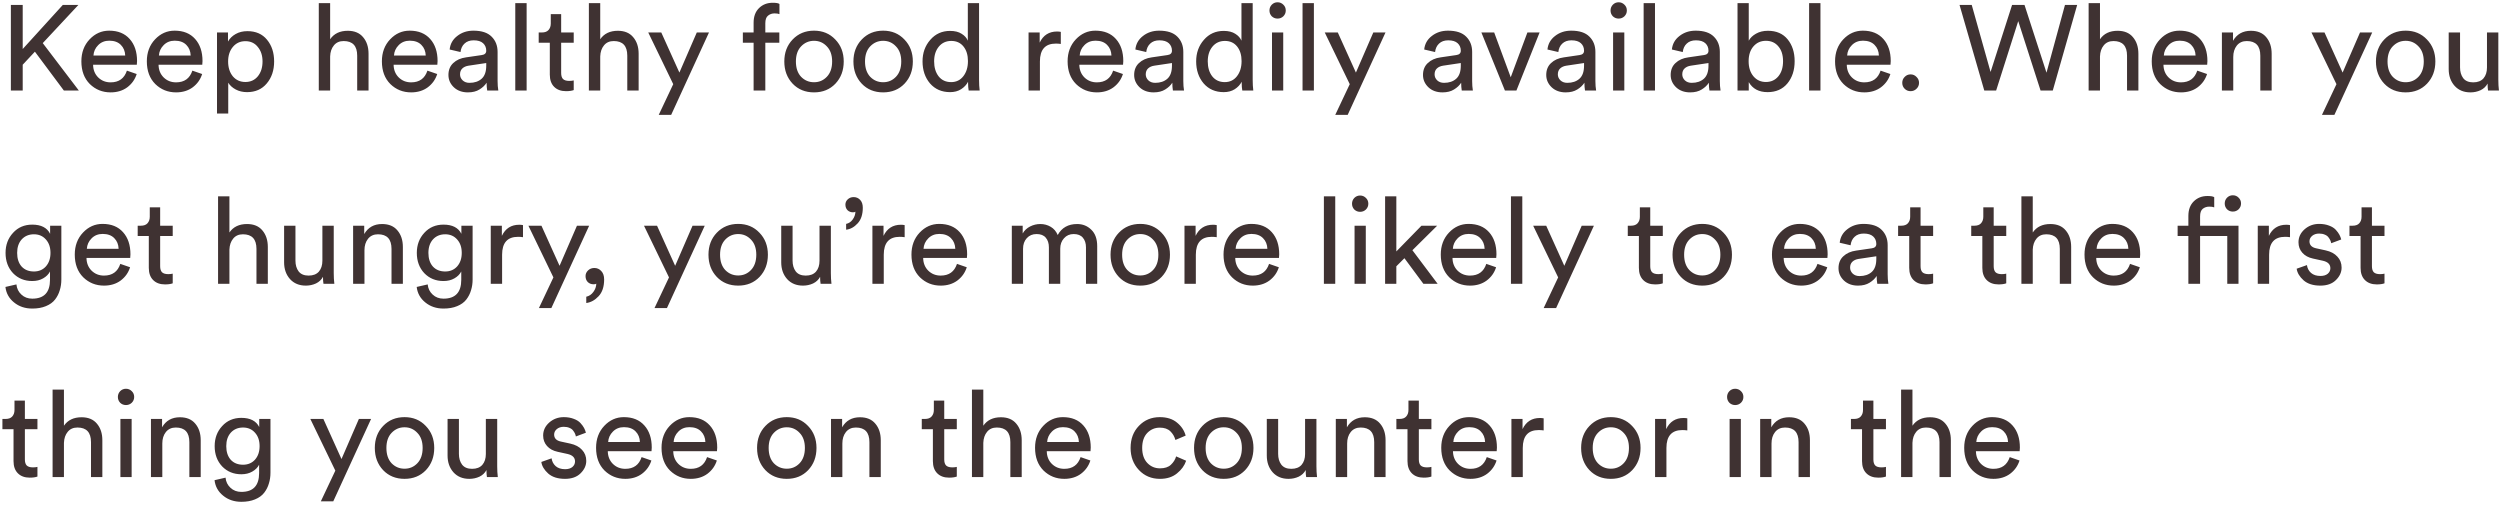 <svg width="414" height="84" viewBox="0 0 414 84" fill="none" xmlns="http://www.w3.org/2000/svg">
<path d="M10.58 14.998L5.78 8.558L3.76 10.718V14.998H1.8V0.818H3.76V8.118L10.4 0.818H12.98L7.08 7.138L13.06 14.998H10.58ZM15.476 9.198H20.736C20.709 8.478 20.469 7.891 20.016 7.438C19.563 6.971 18.923 6.738 18.096 6.738C17.349 6.738 16.736 6.985 16.256 7.478C15.776 7.958 15.516 8.531 15.476 9.198ZM21.016 11.698L22.636 12.258C22.356 13.151 21.836 13.885 21.076 14.458C20.316 15.018 19.396 15.298 18.316 15.298C16.969 15.298 15.823 14.838 14.876 13.918C13.943 12.985 13.476 11.731 13.476 10.158C13.476 8.691 13.929 7.478 14.836 6.518C15.743 5.558 16.823 5.078 18.076 5.078C19.529 5.078 20.663 5.538 21.476 6.458C22.289 7.365 22.696 8.585 22.696 10.118C22.696 10.358 22.683 10.558 22.656 10.718H15.416C15.429 11.571 15.709 12.271 16.256 12.818C16.816 13.365 17.503 13.638 18.316 13.638C19.689 13.638 20.589 12.991 21.016 11.698ZM26.316 9.198H31.576C31.549 8.478 31.309 7.891 30.856 7.438C30.402 6.971 29.762 6.738 28.936 6.738C28.189 6.738 27.576 6.985 27.096 7.478C26.616 7.958 26.356 8.531 26.316 9.198ZM31.856 11.698L33.476 12.258C33.196 13.151 32.676 13.885 31.916 14.458C31.156 15.018 30.236 15.298 29.156 15.298C27.809 15.298 26.663 14.838 25.716 13.918C24.782 12.985 24.316 11.731 24.316 10.158C24.316 8.691 24.769 7.478 25.676 6.518C26.582 5.558 27.663 5.078 28.916 5.078C30.369 5.078 31.503 5.538 32.316 6.458C33.129 7.365 33.536 8.585 33.536 10.118C33.536 10.358 33.523 10.558 33.496 10.718H26.256C26.269 11.571 26.549 12.271 27.096 12.818C27.656 13.365 28.343 13.638 29.156 13.638C30.529 13.638 31.429 12.991 31.856 11.698ZM37.796 18.798H35.936V5.378H37.756V6.878C38.036 6.371 38.456 5.958 39.016 5.638C39.576 5.318 40.229 5.158 40.976 5.158C42.362 5.158 43.442 5.631 44.216 6.578C45.002 7.525 45.396 8.725 45.396 10.178C45.396 11.645 44.989 12.858 44.176 13.818C43.376 14.778 42.289 15.258 40.916 15.258C40.209 15.258 39.582 15.111 39.036 14.818C38.489 14.525 38.076 14.151 37.796 13.698V18.798ZM43.476 10.178C43.476 9.205 43.216 8.405 42.696 7.778C42.189 7.138 41.502 6.818 40.636 6.818C39.782 6.818 39.089 7.138 38.556 7.778C38.036 8.405 37.776 9.205 37.776 10.178C37.776 11.178 38.036 11.998 38.556 12.638C39.089 13.265 39.782 13.578 40.636 13.578C41.489 13.578 42.176 13.265 42.696 12.638C43.216 11.998 43.476 11.178 43.476 10.178ZM54.671 9.338V14.998H52.791V0.518H54.671V6.498C55.311 5.565 56.285 5.098 57.591 5.098C58.698 5.098 59.544 5.451 60.131 6.158C60.731 6.865 61.031 7.778 61.031 8.898V14.998H59.151V9.218C59.151 7.605 58.404 6.798 56.911 6.798C56.218 6.798 55.678 7.038 55.291 7.518C54.904 7.985 54.698 8.591 54.671 9.338ZM65.242 9.198H70.502C70.475 8.478 70.235 7.891 69.782 7.438C69.328 6.971 68.688 6.738 67.862 6.738C67.115 6.738 66.502 6.985 66.022 7.478C65.542 7.958 65.282 8.531 65.242 9.198ZM70.782 11.698L72.402 12.258C72.122 13.151 71.602 13.885 70.842 14.458C70.082 15.018 69.162 15.298 68.082 15.298C66.735 15.298 65.588 14.838 64.642 13.918C63.708 12.985 63.242 11.731 63.242 10.158C63.242 8.691 63.695 7.478 64.602 6.518C65.508 5.558 66.588 5.078 67.842 5.078C69.295 5.078 70.428 5.538 71.242 6.458C72.055 7.365 72.462 8.585 72.462 10.118C72.462 10.358 72.448 10.558 72.422 10.718H65.182C65.195 11.571 65.475 12.271 66.022 12.818C66.582 13.365 67.268 13.638 68.082 13.638C69.455 13.638 70.355 12.991 70.782 11.698ZM74.261 12.418C74.261 11.591 74.528 10.931 75.061 10.438C75.595 9.931 76.302 9.618 77.181 9.498L79.781 9.118C80.275 9.051 80.522 8.811 80.522 8.398C80.522 7.891 80.348 7.478 80.001 7.158C79.655 6.838 79.135 6.678 78.442 6.678C77.802 6.678 77.295 6.858 76.921 7.218C76.548 7.565 76.328 8.031 76.261 8.618L74.462 8.198C74.555 7.278 74.975 6.531 75.722 5.958C76.468 5.371 77.362 5.078 78.401 5.078C79.761 5.078 80.768 5.411 81.421 6.078C82.075 6.731 82.401 7.571 82.401 8.598V13.418C82.401 13.991 82.442 14.518 82.522 14.998H80.681C80.615 14.598 80.582 14.165 80.582 13.698C80.315 14.125 79.921 14.498 79.401 14.818C78.895 15.138 78.255 15.298 77.481 15.298C76.535 15.298 75.761 15.018 75.162 14.458C74.561 13.885 74.261 13.205 74.261 12.418ZM77.742 13.718C78.582 13.718 79.255 13.491 79.761 13.038C80.268 12.585 80.522 11.865 80.522 10.878V10.438L77.582 10.878C77.155 10.945 76.815 11.098 76.561 11.338C76.308 11.578 76.181 11.905 76.181 12.318C76.181 12.691 76.322 13.018 76.602 13.298C76.895 13.578 77.275 13.718 77.742 13.718ZM87.21 14.998H85.33V0.518H87.21V14.998ZM92.928 2.338V5.378H95.008V7.078H92.928V12.078C92.928 12.531 93.028 12.865 93.228 13.078C93.442 13.291 93.788 13.398 94.268 13.398C94.548 13.398 94.795 13.371 95.008 13.318V14.918C94.688 15.038 94.262 15.098 93.728 15.098C92.902 15.098 92.248 14.858 91.768 14.378C91.288 13.898 91.048 13.225 91.048 12.358V7.078H89.208V5.378H89.728C90.222 5.378 90.588 5.245 90.828 4.978C91.082 4.698 91.208 4.338 91.208 3.898V2.338H92.928ZM99.398 9.338V14.998H97.518V0.518H99.398V6.498C100.038 5.565 101.011 5.098 102.318 5.098C103.424 5.098 104.271 5.451 104.858 6.158C105.458 6.865 105.758 7.778 105.758 8.898V14.998H103.878V9.218C103.878 7.605 103.131 6.798 101.638 6.798C100.944 6.798 100.404 7.038 100.018 7.518C99.631 7.985 99.424 8.591 99.398 9.338ZM111.148 19.018H109.088L111.488 13.938L107.348 5.378H109.508L112.508 12.018L115.388 5.378H117.408L111.148 19.018ZM129.057 7.078H126.737V14.998H124.797V7.078H123.017V5.378H124.797V3.758C124.797 2.731 125.097 1.925 125.697 1.338C126.297 0.751 127.05 0.458 127.957 0.458C128.53 0.458 128.904 0.525 129.077 0.658V2.338C128.877 2.258 128.604 2.218 128.257 2.218C127.844 2.218 127.484 2.345 127.177 2.598C126.884 2.838 126.737 3.258 126.737 3.858V5.378H129.057V7.078ZM132.662 12.718C133.248 13.318 133.962 13.618 134.802 13.618C135.642 13.618 136.348 13.318 136.922 12.718C137.508 12.105 137.802 11.258 137.802 10.178C137.802 9.111 137.508 8.278 136.922 7.678C136.348 7.065 135.642 6.758 134.802 6.758C133.962 6.758 133.248 7.065 132.662 7.678C132.088 8.278 131.802 9.111 131.802 10.178C131.802 11.258 132.088 12.105 132.662 12.718ZM131.262 6.538C132.195 5.565 133.375 5.078 134.802 5.078C136.228 5.078 137.402 5.565 138.322 6.538C139.255 7.498 139.722 8.711 139.722 10.178C139.722 11.658 139.262 12.885 138.342 13.858C137.422 14.818 136.242 15.298 134.802 15.298C133.362 15.298 132.182 14.818 131.262 13.858C130.342 12.885 129.882 11.658 129.882 10.178C129.882 8.711 130.342 7.498 131.262 6.538ZM144.107 12.718C144.694 13.318 145.407 13.618 146.247 13.618C147.087 13.618 147.794 13.318 148.367 12.718C148.954 12.105 149.247 11.258 149.247 10.178C149.247 9.111 148.954 8.278 148.367 7.678C147.794 7.065 147.087 6.758 146.247 6.758C145.407 6.758 144.694 7.065 144.107 7.678C143.534 8.278 143.247 9.111 143.247 10.178C143.247 11.258 143.534 12.105 144.107 12.718ZM142.707 6.538C143.64 5.565 144.82 5.078 146.247 5.078C147.674 5.078 148.847 5.565 149.767 6.538C150.7 7.498 151.167 8.711 151.167 10.178C151.167 11.658 150.707 12.885 149.787 13.858C148.867 14.818 147.687 15.298 146.247 15.298C144.807 15.298 143.627 14.818 142.707 13.858C141.787 12.885 141.327 11.658 141.327 10.178C141.327 8.711 141.787 7.498 142.707 6.538ZM154.692 10.158C154.692 11.171 154.939 11.998 155.432 12.638C155.939 13.278 156.632 13.598 157.512 13.598C158.352 13.598 159.026 13.271 159.532 12.618C160.039 11.965 160.292 11.131 160.292 10.118C160.292 9.118 160.046 8.311 159.552 7.698C159.059 7.085 158.386 6.778 157.532 6.778C156.679 6.778 155.992 7.091 155.472 7.718C154.952 8.345 154.692 9.158 154.692 10.158ZM160.312 13.698V13.538C160.059 14.031 159.672 14.445 159.152 14.778C158.646 15.098 158.039 15.258 157.332 15.258C155.959 15.258 154.852 14.778 154.012 13.818C153.186 12.845 152.772 11.625 152.772 10.158C152.772 8.758 153.199 7.571 154.052 6.598C154.906 5.611 155.999 5.118 157.332 5.118C158.119 5.118 158.759 5.278 159.252 5.598C159.746 5.905 160.086 6.285 160.272 6.738V0.518H162.132V13.218C162.132 13.871 162.166 14.465 162.232 14.998H160.412C160.346 14.625 160.312 14.191 160.312 13.698ZM175.67 5.278V7.278C175.39 7.238 175.117 7.218 174.85 7.218C173.09 7.218 172.21 8.205 172.21 10.178V14.998H170.33V5.378H172.17V7.058C172.757 5.831 173.717 5.218 175.05 5.218C175.264 5.218 175.47 5.238 175.67 5.278ZM178.796 9.198H184.056C184.03 8.478 183.79 7.891 183.336 7.438C182.883 6.971 182.243 6.738 181.416 6.738C180.67 6.738 180.056 6.985 179.576 7.478C179.096 7.958 178.836 8.531 178.796 9.198ZM184.336 11.698L185.956 12.258C185.676 13.151 185.156 13.885 184.396 14.458C183.636 15.018 182.716 15.298 181.636 15.298C180.29 15.298 179.143 14.838 178.196 13.918C177.263 12.985 176.796 11.731 176.796 10.158C176.796 8.691 177.25 7.478 178.156 6.518C179.063 5.558 180.143 5.078 181.396 5.078C182.85 5.078 183.983 5.538 184.796 6.458C185.61 7.365 186.016 8.585 186.016 10.118C186.016 10.358 186.003 10.558 185.976 10.718H178.736C178.75 11.571 179.03 12.271 179.576 12.818C180.136 13.365 180.823 13.638 181.636 13.638C183.01 13.638 183.91 12.991 184.336 11.698ZM187.816 12.418C187.816 11.591 188.083 10.931 188.616 10.438C189.149 9.931 189.856 9.618 190.736 9.498L193.336 9.118C193.829 9.051 194.076 8.811 194.076 8.398C194.076 7.891 193.903 7.478 193.556 7.158C193.209 6.838 192.689 6.678 191.996 6.678C191.356 6.678 190.849 6.858 190.476 7.218C190.103 7.565 189.883 8.031 189.816 8.618L188.016 8.198C188.109 7.278 188.529 6.531 189.276 5.958C190.023 5.371 190.916 5.078 191.956 5.078C193.316 5.078 194.323 5.411 194.976 6.078C195.629 6.731 195.956 7.571 195.956 8.598V13.418C195.956 13.991 195.996 14.518 196.076 14.998H194.236C194.169 14.598 194.136 14.165 194.136 13.698C193.869 14.125 193.476 14.498 192.956 14.818C192.449 15.138 191.809 15.298 191.036 15.298C190.089 15.298 189.316 15.018 188.716 14.458C188.116 13.885 187.816 13.205 187.816 12.418ZM191.296 13.718C192.136 13.718 192.809 13.491 193.316 13.038C193.823 12.585 194.076 11.865 194.076 10.878V10.438L191.136 10.878C190.709 10.945 190.369 11.098 190.116 11.338C189.863 11.578 189.736 11.905 189.736 12.318C189.736 12.691 189.876 13.018 190.156 13.298C190.449 13.578 190.829 13.718 191.296 13.718ZM200.005 10.158C200.005 11.171 200.252 11.998 200.745 12.638C201.252 13.278 201.945 13.598 202.825 13.598C203.665 13.598 204.338 13.271 204.845 12.618C205.352 11.965 205.605 11.131 205.605 10.118C205.605 9.118 205.358 8.311 204.865 7.698C204.372 7.085 203.698 6.778 202.845 6.778C201.992 6.778 201.305 7.091 200.785 7.718C200.265 8.345 200.005 9.158 200.005 10.158ZM205.625 13.698V13.538C205.372 14.031 204.985 14.445 204.465 14.778C203.958 15.098 203.352 15.258 202.645 15.258C201.272 15.258 200.165 14.778 199.325 13.818C198.498 12.845 198.085 11.625 198.085 10.158C198.085 8.758 198.512 7.571 199.365 6.598C200.218 5.611 201.312 5.118 202.645 5.118C203.432 5.118 204.072 5.278 204.565 5.598C205.058 5.905 205.398 6.285 205.585 6.738V0.518H207.445V13.218C207.445 13.871 207.478 14.465 207.545 14.998H205.725C205.658 14.625 205.625 14.191 205.625 13.698ZM212.503 14.998H210.643V5.378H212.503V14.998ZM210.603 2.698C210.349 2.431 210.223 2.111 210.223 1.738C210.223 1.365 210.349 1.045 210.603 0.778C210.869 0.511 211.189 0.378 211.563 0.378C211.936 0.378 212.256 0.511 212.523 0.778C212.789 1.031 212.923 1.351 212.923 1.738C212.923 2.111 212.789 2.431 212.523 2.698C212.256 2.951 211.936 3.078 211.563 3.078C211.189 3.078 210.869 2.951 210.603 2.698ZM217.581 14.998H215.701V0.518H217.581V14.998ZM223.179 19.018H221.119L223.519 13.938L219.379 5.378H221.539L224.539 12.018L227.419 5.378H229.439L223.179 19.018ZM235.648 12.418C235.648 11.591 235.915 10.931 236.448 10.438C236.982 9.931 237.688 9.618 238.568 9.498L241.168 9.118C241.662 9.051 241.908 8.811 241.908 8.398C241.908 7.891 241.735 7.478 241.388 7.158C241.042 6.838 240.522 6.678 239.828 6.678C239.188 6.678 238.682 6.858 238.308 7.218C237.935 7.565 237.715 8.031 237.648 8.618L235.848 8.198C235.942 7.278 236.362 6.531 237.108 5.958C237.855 5.371 238.748 5.078 239.788 5.078C241.148 5.078 242.155 5.411 242.808 6.078C243.462 6.731 243.788 7.571 243.788 8.598V13.418C243.788 13.991 243.828 14.518 243.908 14.998H242.068C242.002 14.598 241.968 14.165 241.968 13.698C241.702 14.125 241.308 14.498 240.788 14.818C240.282 15.138 239.642 15.298 238.868 15.298C237.922 15.298 237.148 15.018 236.548 14.458C235.948 13.885 235.648 13.205 235.648 12.418ZM239.128 13.718C239.968 13.718 240.642 13.491 241.148 13.038C241.655 12.585 241.908 11.865 241.908 10.878V10.438L238.968 10.878C238.542 10.945 238.202 11.098 237.948 11.338C237.695 11.578 237.568 11.905 237.568 12.318C237.568 12.691 237.708 13.018 237.988 13.298C238.282 13.578 238.662 13.718 239.128 13.718ZM254.957 5.378L251.117 14.998H249.217L245.317 5.378H247.437L250.177 12.798L252.937 5.378H254.957ZM256.058 12.418C256.058 11.591 256.325 10.931 256.858 10.438C257.392 9.931 258.098 9.618 258.978 9.498L261.578 9.118C262.072 9.051 262.318 8.811 262.318 8.398C262.318 7.891 262.145 7.478 261.798 7.158C261.452 6.838 260.932 6.678 260.238 6.678C259.598 6.678 259.092 6.858 258.718 7.218C258.345 7.565 258.125 8.031 258.058 8.618L256.258 8.198C256.352 7.278 256.772 6.531 257.518 5.958C258.265 5.371 259.158 5.078 260.198 5.078C261.558 5.078 262.565 5.411 263.218 6.078C263.872 6.731 264.198 7.571 264.198 8.598V13.418C264.198 13.991 264.238 14.518 264.318 14.998H262.478C262.412 14.598 262.378 14.165 262.378 13.698C262.112 14.125 261.718 14.498 261.198 14.818C260.692 15.138 260.052 15.298 259.278 15.298C258.332 15.298 257.558 15.018 256.958 14.458C256.358 13.885 256.058 13.205 256.058 12.418ZM259.538 13.718C260.378 13.718 261.052 13.491 261.558 13.038C262.065 12.585 262.318 11.865 262.318 10.878V10.438L259.378 10.878C258.952 10.945 258.612 11.098 258.358 11.338C258.105 11.578 257.978 11.905 257.978 12.318C257.978 12.691 258.118 13.018 258.398 13.298C258.692 13.578 259.072 13.718 259.538 13.718ZM268.987 14.998H267.127V5.378H268.987V14.998ZM267.087 2.698C266.834 2.431 266.707 2.111 266.707 1.738C266.707 1.365 266.834 1.045 267.087 0.778C267.354 0.511 267.674 0.378 268.047 0.378C268.42 0.378 268.74 0.511 269.007 0.778C269.274 1.031 269.407 1.351 269.407 1.738C269.407 2.111 269.274 2.431 269.007 2.698C268.74 2.951 268.42 3.078 268.047 3.078C267.674 3.078 267.354 2.951 267.087 2.698ZM274.066 14.998H272.186V0.518H274.066V14.998ZM276.664 12.418C276.664 11.591 276.93 10.931 277.464 10.438C277.997 9.931 278.704 9.618 279.584 9.498L282.184 9.118C282.677 9.051 282.924 8.811 282.924 8.398C282.924 7.891 282.75 7.478 282.404 7.158C282.057 6.838 281.537 6.678 280.844 6.678C280.204 6.678 279.697 6.858 279.324 7.218C278.95 7.565 278.73 8.031 278.664 8.618L276.864 8.198C276.957 7.278 277.377 6.531 278.124 5.958C278.87 5.371 279.764 5.078 280.804 5.078C282.164 5.078 283.17 5.411 283.824 6.078C284.477 6.731 284.804 7.571 284.804 8.598V13.418C284.804 13.991 284.844 14.518 284.924 14.998H283.084C283.017 14.598 282.984 14.165 282.984 13.698C282.717 14.125 282.324 14.498 281.804 14.818C281.297 15.138 280.657 15.298 279.884 15.298C278.937 15.298 278.164 15.018 277.564 14.458C276.964 13.885 276.664 13.205 276.664 12.418ZM280.144 13.718C280.984 13.718 281.657 13.491 282.164 13.038C282.67 12.585 282.924 11.865 282.924 10.878V10.438L279.984 10.878C279.557 10.945 279.217 11.098 278.964 11.338C278.71 11.578 278.584 11.905 278.584 12.318C278.584 12.691 278.724 13.018 279.004 13.298C279.297 13.578 279.677 13.718 280.144 13.718ZM289.593 14.998H287.733V0.518H289.593V6.738C289.846 6.271 290.246 5.885 290.793 5.578C291.353 5.258 292.013 5.098 292.773 5.098C294.173 5.098 295.259 5.571 296.033 6.518C296.806 7.465 297.193 8.671 297.193 10.138C297.193 11.618 296.793 12.845 295.993 13.818C295.193 14.778 294.099 15.258 292.713 15.258C291.273 15.258 290.233 14.705 289.593 13.598V14.998ZM294.493 12.638C295.013 12.011 295.273 11.178 295.273 10.138C295.273 9.098 295.013 8.278 294.493 7.678C293.986 7.065 293.299 6.758 292.433 6.758C291.593 6.758 290.906 7.065 290.373 7.678C289.839 8.291 289.573 9.111 289.573 10.138C289.573 11.165 289.839 11.998 290.373 12.638C290.906 13.265 291.593 13.578 292.433 13.578C293.286 13.578 293.973 13.265 294.493 12.638ZM301.468 14.998H299.588V0.518H301.468V14.998ZM305.886 9.198H311.146C311.119 8.478 310.879 7.891 310.426 7.438C309.973 6.971 309.333 6.738 308.506 6.738C307.759 6.738 307.146 6.985 306.666 7.478C306.186 7.958 305.926 8.531 305.886 9.198ZM311.426 11.698L313.046 12.258C312.766 13.151 312.246 13.885 311.486 14.458C310.726 15.018 309.806 15.298 308.726 15.298C307.379 15.298 306.233 14.838 305.286 13.918C304.353 12.985 303.886 11.731 303.886 10.158C303.886 8.691 304.339 7.478 305.246 6.518C306.153 5.558 307.233 5.078 308.486 5.078C309.939 5.078 311.073 5.538 311.886 6.458C312.699 7.365 313.106 8.585 313.106 10.118C313.106 10.358 313.093 10.558 313.066 10.718H305.826C305.839 11.571 306.119 12.271 306.666 12.818C307.226 13.365 307.913 13.638 308.726 13.638C310.099 13.638 310.999 12.991 311.426 11.698ZM315.413 14.698C315.146 14.431 315.013 14.105 315.013 13.718C315.013 13.331 315.146 13.005 315.413 12.738C315.68 12.458 316.006 12.318 316.393 12.318C316.78 12.318 317.106 12.458 317.373 12.738C317.653 13.005 317.793 13.331 317.793 13.718C317.793 14.105 317.653 14.431 317.373 14.698C317.106 14.965 316.78 15.098 316.393 15.098C316.006 15.098 315.68 14.965 315.413 14.698ZM338.899 12.038L341.959 0.818H343.979L339.939 14.998H337.919L334.219 3.498L330.559 14.998H328.599L324.499 0.818H326.519L329.639 11.918L333.199 0.818H335.259L338.899 12.038ZM347.757 9.338V14.998H345.877V0.518H347.757V6.498C348.397 5.565 349.37 5.098 350.677 5.098C351.784 5.098 352.63 5.451 353.217 6.158C353.817 6.865 354.117 7.778 354.117 8.898V14.998H352.237V9.218C352.237 7.605 351.49 6.798 349.997 6.798C349.304 6.798 348.764 7.038 348.377 7.518C347.99 7.985 347.784 8.591 347.757 9.338ZM358.328 9.198H363.588C363.561 8.478 363.321 7.891 362.868 7.438C362.414 6.971 361.774 6.738 360.948 6.738C360.201 6.738 359.588 6.985 359.108 7.478C358.628 7.958 358.368 8.531 358.328 9.198ZM363.868 11.698L365.488 12.258C365.208 13.151 364.688 13.885 363.928 14.458C363.168 15.018 362.248 15.298 361.168 15.298C359.821 15.298 358.674 14.838 357.728 13.918C356.794 12.985 356.328 11.731 356.328 10.158C356.328 8.691 356.781 7.478 357.688 6.518C358.594 5.558 359.674 5.078 360.928 5.078C362.381 5.078 363.514 5.538 364.328 6.458C365.141 7.365 365.548 8.585 365.548 10.118C365.548 10.358 365.534 10.558 365.508 10.718H358.268C358.281 11.571 358.561 12.271 359.108 12.818C359.668 13.365 360.354 13.638 361.168 13.638C362.541 13.638 363.441 12.991 363.868 11.698ZM369.827 9.438V14.998H367.947V5.378H369.787V6.758C370.427 5.651 371.414 5.098 372.747 5.098C373.854 5.098 374.701 5.451 375.287 6.158C375.887 6.865 376.187 7.778 376.187 8.898V14.998H374.307V9.218C374.307 7.605 373.561 6.798 372.067 6.798C371.361 6.798 370.807 7.051 370.407 7.558C370.021 8.051 369.827 8.678 369.827 9.438ZM386.578 19.018H384.518L386.918 13.938L382.778 5.378H384.938L387.938 12.018L390.818 5.378H392.838L386.578 19.018ZM396.236 12.718C396.823 13.318 397.536 13.618 398.376 13.618C399.216 13.618 399.923 13.318 400.496 12.718C401.083 12.105 401.376 11.258 401.376 10.178C401.376 9.111 401.083 8.278 400.496 7.678C399.923 7.065 399.216 6.758 398.376 6.758C397.536 6.758 396.823 7.065 396.236 7.678C395.663 8.278 395.376 9.111 395.376 10.178C395.376 11.258 395.663 12.105 396.236 12.718ZM394.836 6.538C395.769 5.565 396.949 5.078 398.376 5.078C399.803 5.078 400.976 5.565 401.896 6.538C402.829 7.498 403.296 8.711 403.296 10.178C403.296 11.658 402.836 12.885 401.916 13.858C400.996 14.818 399.816 15.298 398.376 15.298C396.936 15.298 395.756 14.818 394.836 13.858C393.916 12.885 393.456 11.658 393.456 10.178C393.456 8.711 393.916 7.498 394.836 6.538ZM411.944 13.838C411.69 14.318 411.304 14.685 410.784 14.938C410.264 15.178 409.704 15.298 409.104 15.298C408.01 15.298 407.137 14.938 406.484 14.218C405.83 13.485 405.504 12.558 405.504 11.438V5.378H407.384V11.158C407.384 11.878 407.557 12.471 407.904 12.938C408.264 13.405 408.817 13.638 409.564 13.638C410.31 13.638 410.877 13.418 411.264 12.978C411.65 12.525 411.844 11.925 411.844 11.178V5.378H413.724V13.218C413.724 13.845 413.757 14.438 413.824 14.998H412.024C411.97 14.705 411.944 14.318 411.944 13.838ZM0.9 47.518L2.72 47.098C2.786 47.778 3.06 48.338 3.54 48.778C4.02 49.231 4.62 49.458 5.34 49.458C7.3 49.458 8.28 48.418 8.28 46.338V44.958C8.04 45.425 7.66 45.805 7.14 46.098C6.633 46.391 6.033 46.538 5.34 46.538C4.06 46.538 3 46.105 2.16 45.238C1.333 44.358 0.92 43.238 0.92 41.878C0.92 40.558 1.333 39.451 2.16 38.558C2.986 37.651 4.046 37.198 5.34 37.198C6.806 37.198 7.793 37.705 8.3 38.718V37.378H10.16V46.278C10.16 46.918 10.073 47.511 9.9 48.058C9.74 48.618 9.48 49.131 9.12 49.598C8.76 50.065 8.253 50.431 7.6 50.698C6.96 50.965 6.206 51.098 5.34 51.098C4.153 51.098 3.146 50.758 2.32 50.078C1.493 49.411 1.02 48.558 0.9 47.518ZM5.62 44.958C6.433 44.958 7.093 44.678 7.6 44.118C8.106 43.545 8.36 42.798 8.36 41.878C8.36 40.958 8.106 40.218 7.6 39.658C7.093 39.085 6.433 38.798 5.62 38.798C4.793 38.798 4.12 39.078 3.6 39.638C3.093 40.198 2.84 40.945 2.84 41.878C2.84 42.825 3.086 43.578 3.58 44.138C4.086 44.685 4.766 44.958 5.62 44.958ZM14.382 41.198H19.642C19.616 40.478 19.376 39.891 18.922 39.438C18.469 38.971 17.829 38.738 17.002 38.738C16.256 38.738 15.642 38.985 15.162 39.478C14.682 39.958 14.422 40.531 14.382 41.198ZM19.922 43.698L21.542 44.258C21.262 45.151 20.742 45.885 19.982 46.458C19.222 47.018 18.302 47.298 17.222 47.298C15.876 47.298 14.729 46.838 13.782 45.918C12.849 44.985 12.382 43.731 12.382 42.158C12.382 40.691 12.836 39.478 13.742 38.518C14.649 37.558 15.729 37.078 16.982 37.078C18.436 37.078 19.569 37.538 20.382 38.458C21.196 39.365 21.602 40.585 21.602 42.118C21.602 42.358 21.589 42.558 21.562 42.718H14.322C14.336 43.571 14.616 44.271 15.162 44.818C15.722 45.365 16.409 45.638 17.222 45.638C18.596 45.638 19.496 44.991 19.922 43.698ZM26.522 34.338V37.378H28.602V39.078H26.522V44.078C26.522 44.531 26.622 44.865 26.822 45.078C27.035 45.291 27.382 45.398 27.862 45.398C28.142 45.398 28.389 45.371 28.602 45.318V46.918C28.282 47.038 27.855 47.098 27.322 47.098C26.495 47.098 25.842 46.858 25.362 46.378C24.882 45.898 24.642 45.225 24.642 44.358V39.078H22.802V37.378H23.322C23.815 37.378 24.182 37.245 24.422 36.978C24.675 36.698 24.802 36.338 24.802 35.898V34.338H26.522ZM37.992 41.338V46.998H36.111V32.518H37.992V38.498C38.632 37.565 39.605 37.098 40.911 37.098C42.018 37.098 42.865 37.451 43.452 38.158C44.051 38.865 44.352 39.778 44.352 40.898V46.998H42.471V41.218C42.471 39.605 41.725 38.798 40.231 38.798C39.538 38.798 38.998 39.038 38.611 39.518C38.225 39.985 38.018 40.591 37.992 41.338ZM53.487 45.838C53.233 46.318 52.847 46.685 52.327 46.938C51.807 47.178 51.247 47.298 50.647 47.298C49.553 47.298 48.68 46.938 48.027 46.218C47.373 45.485 47.047 44.558 47.047 43.438V37.378H48.927V43.158C48.927 43.878 49.1 44.471 49.447 44.938C49.807 45.405 50.36 45.638 51.107 45.638C51.853 45.638 52.42 45.418 52.807 44.978C53.193 44.525 53.387 43.925 53.387 43.178V37.378H55.267V45.218C55.267 45.845 55.3 46.438 55.367 46.998H53.567C53.513 46.705 53.487 46.318 53.487 45.838ZM60.355 41.438V46.998H58.475V37.378H60.315V38.758C60.955 37.651 61.941 37.098 63.275 37.098C64.381 37.098 65.228 37.451 65.815 38.158C66.415 38.865 66.715 39.778 66.715 40.898V46.998H64.835V41.218C64.835 39.605 64.088 38.798 62.595 38.798C61.888 38.798 61.335 39.051 60.935 39.558C60.548 40.051 60.355 40.678 60.355 41.438ZM69.005 47.518L70.825 47.098C70.892 47.778 71.165 48.338 71.645 48.778C72.125 49.231 72.725 49.458 73.445 49.458C75.405 49.458 76.385 48.418 76.385 46.338V44.958C76.145 45.425 75.765 45.805 75.245 46.098C74.739 46.391 74.139 46.538 73.445 46.538C72.165 46.538 71.105 46.105 70.265 45.238C69.439 44.358 69.025 43.238 69.025 41.878C69.025 40.558 69.439 39.451 70.265 38.558C71.092 37.651 72.152 37.198 73.445 37.198C74.912 37.198 75.899 37.705 76.405 38.718V37.378H78.265V46.278C78.265 46.918 78.179 47.511 78.005 48.058C77.845 48.618 77.585 49.131 77.225 49.598C76.865 50.065 76.359 50.431 75.705 50.698C75.065 50.965 74.312 51.098 73.445 51.098C72.259 51.098 71.252 50.758 70.425 50.078C69.599 49.411 69.125 48.558 69.005 47.518ZM73.725 44.958C74.539 44.958 75.199 44.678 75.705 44.118C76.212 43.545 76.465 42.798 76.465 41.878C76.465 40.958 76.212 40.218 75.705 39.658C75.199 39.085 74.539 38.798 73.725 38.798C72.899 38.798 72.225 39.078 71.705 39.638C71.199 40.198 70.945 40.945 70.945 41.878C70.945 42.825 71.192 43.578 71.685 44.138C72.192 44.685 72.872 44.958 73.725 44.958ZM86.608 37.278V39.278C86.328 39.238 86.054 39.218 85.788 39.218C84.028 39.218 83.148 40.205 83.148 42.178V46.998H81.268V37.378H83.108V39.058C83.694 37.831 84.654 37.218 85.988 37.218C86.201 37.218 86.408 37.238 86.608 37.278ZM91.304 51.018H89.244L91.644 45.938L87.504 37.378H89.664L92.664 44.018L95.544 37.378H97.564L91.304 51.018ZM96.966 45.718C96.966 45.358 97.106 45.045 97.386 44.778C97.666 44.511 98.013 44.378 98.426 44.378C98.879 44.378 99.26 44.545 99.566 44.878C99.886 45.211 100.046 45.678 100.046 46.278C100.046 47.478 99.74 48.405 99.126 49.058C98.513 49.711 97.833 50.085 97.086 50.178V49.138C97.566 49.031 97.96 48.765 98.266 48.338C98.573 47.925 98.733 47.471 98.746 46.978C98.653 47.045 98.506 47.078 98.306 47.078C97.919 47.078 97.6 46.958 97.346 46.718C97.093 46.465 96.966 46.131 96.966 45.718ZM110.445 51.018H108.385L110.785 45.938L106.645 37.378H108.805L111.805 44.018L114.685 37.378H116.705L110.445 51.018ZM120.103 44.718C120.69 45.318 121.403 45.618 122.243 45.618C123.083 45.618 123.79 45.318 124.363 44.718C124.95 44.105 125.243 43.258 125.243 42.178C125.243 41.111 124.95 40.278 124.363 39.678C123.79 39.065 123.083 38.758 122.243 38.758C121.403 38.758 120.69 39.065 120.103 39.678C119.53 40.278 119.243 41.111 119.243 42.178C119.243 43.258 119.53 44.105 120.103 44.718ZM118.703 38.538C119.637 37.565 120.817 37.078 122.243 37.078C123.67 37.078 124.843 37.565 125.763 38.538C126.697 39.498 127.163 40.711 127.163 42.178C127.163 43.658 126.703 44.885 125.783 45.858C124.863 46.818 123.683 47.298 122.243 47.298C120.803 47.298 119.623 46.818 118.703 45.858C117.783 44.885 117.323 43.658 117.323 42.178C117.323 40.711 117.783 39.498 118.703 38.538ZM135.811 45.838C135.558 46.318 135.171 46.685 134.651 46.938C134.131 47.178 133.571 47.298 132.971 47.298C131.878 47.298 131.004 46.938 130.351 46.218C129.698 45.485 129.371 44.558 129.371 43.438V37.378H131.251V43.158C131.251 43.878 131.424 44.471 131.771 44.938C132.131 45.405 132.684 45.638 133.431 45.638C134.178 45.638 134.744 45.418 135.131 44.978C135.518 44.525 135.711 43.925 135.711 43.178V37.378H137.591V45.218C137.591 45.845 137.624 46.438 137.691 46.998H135.891C135.838 46.705 135.811 46.318 135.811 45.838ZM139.999 33.878C139.999 33.545 140.126 33.258 140.379 33.018C140.646 32.765 140.972 32.638 141.359 32.638C141.786 32.638 142.146 32.791 142.439 33.098C142.732 33.405 142.879 33.838 142.879 34.398C142.879 35.518 142.592 36.385 142.019 36.998C141.459 37.611 140.826 37.958 140.119 38.038V37.078C140.559 36.985 140.919 36.745 141.199 36.358C141.492 35.958 141.646 35.525 141.659 35.058C141.566 35.125 141.432 35.158 141.259 35.158C140.899 35.158 140.599 35.045 140.359 34.818C140.119 34.578 139.999 34.265 139.999 33.878ZM149.811 37.278V39.278C149.531 39.238 149.258 39.218 148.991 39.218C147.231 39.218 146.351 40.205 146.351 42.178V46.998H144.471V37.378H146.311V39.058C146.898 37.831 147.858 37.218 149.191 37.218C149.404 37.218 149.611 37.238 149.811 37.278ZM152.937 41.198H158.197C158.17 40.478 157.93 39.891 157.477 39.438C157.024 38.971 156.384 38.738 155.557 38.738C154.81 38.738 154.197 38.985 153.717 39.478C153.237 39.958 152.977 40.531 152.937 41.198ZM158.477 43.698L160.097 44.258C159.817 45.151 159.297 45.885 158.537 46.458C157.777 47.018 156.857 47.298 155.777 47.298C154.43 47.298 153.284 46.838 152.337 45.918C151.404 44.985 150.937 43.731 150.937 42.158C150.937 40.691 151.39 39.478 152.297 38.518C153.204 37.558 154.284 37.078 155.537 37.078C156.99 37.078 158.124 37.538 158.937 38.458C159.75 39.365 160.157 40.585 160.157 42.118C160.157 42.358 160.144 42.558 160.117 42.718H152.877C152.89 43.571 153.17 44.271 153.717 44.818C154.277 45.365 154.964 45.638 155.777 45.638C157.15 45.638 158.05 44.991 158.477 43.698ZM169.417 46.998H167.557V37.378H169.357V38.658C169.65 38.151 170.063 37.765 170.597 37.498C171.13 37.231 171.69 37.098 172.277 37.098C172.903 37.098 173.477 37.251 173.997 37.558C174.517 37.865 174.903 38.318 175.157 38.918C175.823 37.705 176.897 37.098 178.377 37.098C179.297 37.098 180.077 37.411 180.717 38.038C181.37 38.665 181.697 39.571 181.697 40.758V46.998H179.837V40.958C179.837 40.291 179.663 39.758 179.317 39.358C178.983 38.958 178.477 38.758 177.797 38.758C177.143 38.758 176.61 38.991 176.197 39.458C175.783 39.911 175.577 40.485 175.577 41.178V46.998H173.697V40.958C173.697 40.291 173.523 39.758 173.177 39.358C172.843 38.958 172.337 38.758 171.657 38.758C170.99 38.758 170.45 38.985 170.037 39.438C169.623 39.891 169.417 40.478 169.417 41.198V46.998ZM186.685 44.718C187.272 45.318 187.985 45.618 188.825 45.618C189.665 45.618 190.372 45.318 190.945 44.718C191.532 44.105 191.825 43.258 191.825 42.178C191.825 41.111 191.532 40.278 190.945 39.678C190.372 39.065 189.665 38.758 188.825 38.758C187.985 38.758 187.272 39.065 186.685 39.678C186.112 40.278 185.825 41.111 185.825 42.178C185.825 43.258 186.112 44.105 186.685 44.718ZM185.285 38.538C186.219 37.565 187.399 37.078 188.825 37.078C190.252 37.078 191.425 37.565 192.345 38.538C193.279 39.498 193.745 40.711 193.745 42.178C193.745 43.658 193.285 44.885 192.365 45.858C191.445 46.818 190.265 47.298 188.825 47.298C187.385 47.298 186.205 46.818 185.285 45.858C184.365 44.885 183.905 43.658 183.905 42.178C183.905 40.711 184.365 39.498 185.285 38.538ZM201.491 37.278V39.278C201.211 39.238 200.937 39.218 200.671 39.218C198.911 39.218 198.031 40.205 198.031 42.178V46.998H196.151V37.378H197.991V39.058C198.577 37.831 199.537 37.218 200.871 37.218C201.084 37.218 201.291 37.238 201.491 37.278ZM204.617 41.198H209.877C209.85 40.478 209.61 39.891 209.157 39.438C208.703 38.971 208.063 38.738 207.237 38.738C206.49 38.738 205.877 38.985 205.397 39.478C204.917 39.958 204.657 40.531 204.617 41.198ZM210.157 43.698L211.777 44.258C211.497 45.151 210.977 45.885 210.217 46.458C209.457 47.018 208.537 47.298 207.457 47.298C206.11 47.298 204.963 46.838 204.017 45.918C203.083 44.985 202.617 43.731 202.617 42.158C202.617 40.691 203.07 39.478 203.977 38.518C204.883 37.558 205.963 37.078 207.217 37.078C208.67 37.078 209.803 37.538 210.617 38.458C211.43 39.365 211.837 40.585 211.837 42.118C211.837 42.358 211.823 42.558 211.797 42.718H204.557C204.57 43.571 204.85 44.271 205.397 44.818C205.957 45.365 206.643 45.638 207.457 45.638C208.83 45.638 209.73 44.991 210.157 43.698ZM221.116 46.998H219.236V32.518H221.116V46.998ZM226.175 46.998H224.315V37.378H226.175V46.998ZM224.275 34.698C224.021 34.431 223.895 34.111 223.895 33.738C223.895 33.365 224.021 33.045 224.275 32.778C224.541 32.511 224.861 32.378 225.235 32.378C225.608 32.378 225.928 32.511 226.195 32.778C226.461 33.031 226.595 33.351 226.595 33.738C226.595 34.111 226.461 34.431 226.195 34.698C225.928 34.951 225.608 35.078 225.235 35.078C224.861 35.078 224.541 34.951 224.275 34.698ZM237.993 37.378L233.893 41.438L238.073 46.998H235.713L232.573 42.758L231.233 44.098V46.998H229.373V32.518H231.233V41.638L235.393 37.378H237.993ZM240.593 41.198H245.853C245.827 40.478 245.587 39.891 245.133 39.438C244.68 38.971 244.04 38.738 243.213 38.738C242.467 38.738 241.853 38.985 241.373 39.478C240.893 39.958 240.633 40.531 240.593 41.198ZM246.133 43.698L247.753 44.258C247.473 45.151 246.953 45.885 246.193 46.458C245.433 47.018 244.513 47.298 243.433 47.298C242.087 47.298 240.94 46.838 239.993 45.918C239.06 44.985 238.593 43.731 238.593 42.158C238.593 40.691 239.047 39.478 239.953 38.518C240.86 37.558 241.94 37.078 243.193 37.078C244.647 37.078 245.78 37.538 246.593 38.458C247.407 39.365 247.813 40.585 247.813 42.118C247.813 42.358 247.8 42.558 247.773 42.718H240.533C240.547 43.571 240.827 44.271 241.373 44.818C241.933 45.365 242.62 45.638 243.433 45.638C244.807 45.638 245.707 44.991 246.133 43.698ZM252.093 46.998H250.213V32.518H252.093V46.998ZM257.691 51.018H255.631L258.031 45.938L253.891 37.378H256.051L259.051 44.018L261.931 37.378H263.951L257.691 51.018ZM273.28 34.338V37.378H275.36V39.078H273.28V44.078C273.28 44.531 273.38 44.865 273.58 45.078C273.793 45.291 274.14 45.398 274.62 45.398C274.9 45.398 275.147 45.371 275.36 45.318V46.918C275.04 47.038 274.613 47.098 274.08 47.098C273.253 47.098 272.6 46.858 272.12 46.378C271.64 45.898 271.4 45.225 271.4 44.358V39.078H269.56V37.378H270.08C270.573 37.378 270.94 37.245 271.18 36.978C271.433 36.698 271.56 36.338 271.56 35.898V34.338H273.28ZM279.752 44.718C280.338 45.318 281.052 45.618 281.892 45.618C282.732 45.618 283.438 45.318 284.012 44.718C284.598 44.105 284.892 43.258 284.892 42.178C284.892 41.111 284.598 40.278 284.012 39.678C283.438 39.065 282.732 38.758 281.892 38.758C281.052 38.758 280.338 39.065 279.752 39.678C279.178 40.278 278.892 41.111 278.892 42.178C278.892 43.258 279.178 44.105 279.752 44.718ZM278.352 38.538C279.285 37.565 280.465 37.078 281.892 37.078C283.318 37.078 284.492 37.565 285.412 38.538C286.345 39.498 286.812 40.711 286.812 42.178C286.812 43.658 286.352 44.885 285.432 45.858C284.512 46.818 283.332 47.298 281.892 47.298C280.452 47.298 279.272 46.818 278.352 45.858C277.432 44.885 276.972 43.658 276.972 42.178C276.972 40.711 277.432 39.498 278.352 38.538ZM295.437 41.198H300.697C300.67 40.478 300.43 39.891 299.977 39.438C299.524 38.971 298.884 38.738 298.057 38.738C297.31 38.738 296.697 38.985 296.217 39.478C295.737 39.958 295.477 40.531 295.437 41.198ZM300.977 43.698L302.597 44.258C302.317 45.151 301.797 45.885 301.037 46.458C300.277 47.018 299.357 47.298 298.277 47.298C296.93 47.298 295.784 46.838 294.837 45.918C293.904 44.985 293.437 43.731 293.437 42.158C293.437 40.691 293.89 39.478 294.797 38.518C295.704 37.558 296.784 37.078 298.037 37.078C299.49 37.078 300.624 37.538 301.437 38.458C302.25 39.365 302.657 40.585 302.657 42.118C302.657 42.358 302.644 42.558 302.617 42.718H295.377C295.39 43.571 295.67 44.271 296.217 44.818C296.777 45.365 297.464 45.638 298.277 45.638C299.65 45.638 300.55 44.991 300.977 43.698ZM304.457 44.418C304.457 43.591 304.723 42.931 305.257 42.438C305.79 41.931 306.497 41.618 307.377 41.498L309.977 41.118C310.47 41.051 310.717 40.811 310.717 40.398C310.717 39.891 310.543 39.478 310.197 39.158C309.85 38.838 309.33 38.678 308.637 38.678C307.997 38.678 307.49 38.858 307.117 39.218C306.743 39.565 306.523 40.031 306.457 40.618L304.657 40.198C304.75 39.278 305.17 38.531 305.917 37.958C306.663 37.371 307.557 37.078 308.597 37.078C309.957 37.078 310.963 37.411 311.617 38.078C312.27 38.731 312.597 39.571 312.597 40.598V45.418C312.597 45.991 312.637 46.518 312.717 46.998H310.877C310.81 46.598 310.777 46.165 310.777 45.698C310.51 46.125 310.117 46.498 309.597 46.818C309.09 47.138 308.45 47.298 307.677 47.298C306.73 47.298 305.957 47.018 305.357 46.458C304.757 45.885 304.457 45.205 304.457 44.418ZM307.937 45.718C308.777 45.718 309.45 45.491 309.957 45.038C310.463 44.585 310.717 43.865 310.717 42.878V42.438L307.777 42.878C307.35 42.945 307.01 43.098 306.757 43.338C306.503 43.578 306.377 43.905 306.377 44.318C306.377 44.691 306.517 45.018 306.797 45.298C307.09 45.578 307.47 45.718 307.937 45.718ZM318.046 34.338V37.378H320.126V39.078H318.046V44.078C318.046 44.531 318.146 44.865 318.346 45.078C318.559 45.291 318.906 45.398 319.386 45.398C319.666 45.398 319.912 45.371 320.126 45.318V46.918C319.806 47.038 319.379 47.098 318.846 47.098C318.019 47.098 317.366 46.858 316.886 46.378C316.406 45.898 316.166 45.225 316.166 44.358V39.078H314.326V37.378H314.846C315.339 37.378 315.706 37.245 315.946 36.978C316.199 36.698 316.326 36.338 316.326 35.898V34.338H318.046ZM330.155 34.338V37.378H332.235V39.078H330.155V44.078C330.155 44.531 330.255 44.865 330.455 45.078C330.668 45.291 331.015 45.398 331.495 45.398C331.775 45.398 332.022 45.371 332.235 45.318V46.918C331.915 47.038 331.488 47.098 330.955 47.098C330.128 47.098 329.475 46.858 328.995 46.378C328.515 45.898 328.275 45.225 328.275 44.358V39.078H326.435V37.378H326.955C327.448 37.378 327.815 37.245 328.055 36.978C328.308 36.698 328.435 36.338 328.435 35.898V34.338H330.155ZM336.624 41.338V46.998H334.744V32.518H336.624V38.498C337.264 37.565 338.238 37.098 339.544 37.098C340.651 37.098 341.498 37.451 342.084 38.158C342.684 38.865 342.984 39.778 342.984 40.898V46.998H341.104V41.218C341.104 39.605 340.358 38.798 338.864 38.798C338.171 38.798 337.631 39.038 337.244 39.518C336.858 39.985 336.651 40.591 336.624 41.338ZM347.195 41.198H352.455C352.428 40.478 352.188 39.891 351.735 39.438C351.281 38.971 350.641 38.738 349.815 38.738C349.068 38.738 348.455 38.985 347.975 39.478C347.495 39.958 347.235 40.531 347.195 41.198ZM352.735 43.698L354.355 44.258C354.075 45.151 353.555 45.885 352.795 46.458C352.035 47.018 351.115 47.298 350.035 47.298C348.688 47.298 347.541 46.838 346.595 45.918C345.661 44.985 345.195 43.731 345.195 42.158C345.195 40.691 345.648 39.478 346.555 38.518C347.461 37.558 348.541 37.078 349.795 37.078C351.248 37.078 352.381 37.538 353.195 38.458C354.008 39.365 354.415 40.585 354.415 42.118C354.415 42.358 354.401 42.558 354.375 42.718H347.135C347.148 43.571 347.428 44.271 347.975 44.818C348.535 45.365 349.221 45.638 350.035 45.638C351.408 45.638 352.308 44.991 352.735 43.698ZM365.555 32.458C366.128 32.458 366.501 32.525 366.675 32.658V34.338C366.475 34.258 366.201 34.218 365.855 34.218C365.441 34.218 365.081 34.338 364.775 34.578C364.481 34.818 364.335 35.238 364.335 35.838V37.378H370.695V46.998H368.835V39.078H364.335V46.998H362.395V39.078H360.615V37.378H362.395V35.758C362.395 34.731 362.695 33.925 363.295 33.338C363.895 32.751 364.648 32.458 365.555 32.458ZM368.795 34.658C368.541 34.391 368.415 34.071 368.415 33.698C368.415 33.325 368.541 33.005 368.795 32.738C369.061 32.471 369.381 32.338 369.755 32.338C370.141 32.338 370.461 32.471 370.715 32.738C370.981 32.991 371.115 33.311 371.115 33.698C371.115 34.071 370.981 34.391 370.715 34.658C370.448 34.911 370.128 35.038 369.755 35.038C369.381 35.038 369.061 34.911 368.795 34.658ZM379.225 37.278V39.278C378.945 39.238 378.672 39.218 378.405 39.218C376.645 39.218 375.765 40.205 375.765 42.178V46.998H373.885V37.378H375.725V39.058C376.312 37.831 377.272 37.218 378.605 37.218C378.818 37.218 379.025 37.238 379.225 37.278ZM380.329 44.498L382.029 43.898C382.095 44.418 382.322 44.851 382.709 45.198C383.095 45.531 383.615 45.698 384.269 45.698C384.775 45.698 385.175 45.578 385.469 45.338C385.762 45.085 385.909 44.778 385.909 44.418C385.909 43.778 385.495 43.365 384.669 43.178L383.029 42.818C382.282 42.658 381.695 42.338 381.269 41.858C380.842 41.378 380.629 40.798 380.629 40.118C380.629 39.291 380.962 38.578 381.629 37.978C382.309 37.378 383.115 37.078 384.049 37.078C384.662 37.078 385.209 37.171 385.689 37.358C386.169 37.531 386.542 37.765 386.809 38.058C387.075 38.351 387.275 38.625 387.409 38.878C387.542 39.131 387.642 39.391 387.709 39.658L386.049 40.278C386.022 40.118 385.975 39.965 385.909 39.818C385.842 39.658 385.735 39.485 385.589 39.298C385.455 39.111 385.255 38.965 384.989 38.858C384.722 38.738 384.409 38.678 384.049 38.678C383.582 38.678 383.195 38.805 382.889 39.058C382.595 39.311 382.449 39.611 382.449 39.958C382.449 40.571 382.815 40.958 383.549 41.118L385.109 41.458C385.962 41.645 386.615 41.991 387.069 42.498C387.535 42.991 387.769 43.598 387.769 44.318C387.769 45.078 387.455 45.765 386.829 46.378C386.215 46.991 385.355 47.298 384.249 47.298C383.062 47.298 382.135 47.005 381.469 46.418C380.802 45.818 380.422 45.178 380.329 44.498ZM392.792 34.338V37.378H394.872V39.078H392.792V44.078C392.792 44.531 392.892 44.865 393.092 45.078C393.305 45.291 393.652 45.398 394.132 45.398C394.412 45.398 394.658 45.371 394.872 45.318V46.918C394.552 47.038 394.125 47.098 393.592 47.098C392.765 47.098 392.112 46.858 391.632 46.378C391.152 45.898 390.912 45.225 390.912 44.358V39.078H389.072V37.378H389.592C390.085 37.378 390.452 37.245 390.692 36.978C390.945 36.698 391.072 36.338 391.072 35.898V34.338H392.792ZM4.12 66.338V69.378H6.2V71.078H4.12V76.078C4.12 76.531 4.22 76.865 4.42 77.078C4.633 77.291 4.98 77.398 5.46 77.398C5.74 77.398 5.986 77.371 6.2 77.318V78.918C5.88 79.038 5.453 79.098 4.92 79.098C4.093 79.098 3.44 78.858 2.96 78.378C2.48 77.898 2.24 77.225 2.24 76.358V71.078H0.4V69.378H0.92C1.413 69.378 1.78 69.245 2.02 68.978C2.273 68.698 2.4 68.338 2.4 67.898V66.338H4.12ZM10.589 73.338V78.998H8.709V64.518H10.589V70.498C11.229 69.565 12.203 69.098 13.509 69.098C14.616 69.098 15.463 69.451 16.049 70.158C16.649 70.865 16.949 71.778 16.949 72.898V78.998H15.069V73.218C15.069 71.605 14.322 70.798 12.829 70.798C12.136 70.798 11.596 71.038 11.209 71.518C10.822 71.985 10.616 72.591 10.589 73.338ZM21.8 78.998H19.94V69.378H21.8V78.998ZM19.9 66.698C19.646 66.431 19.52 66.111 19.52 65.738C19.52 65.365 19.646 65.045 19.9 64.778C20.166 64.511 20.486 64.378 20.86 64.378C21.233 64.378 21.553 64.511 21.82 64.778C22.086 65.031 22.22 65.351 22.22 65.738C22.22 66.111 22.086 66.431 21.82 66.698C21.553 66.951 21.233 67.078 20.86 67.078C20.486 67.078 20.166 66.951 19.9 66.698ZM26.878 73.438V78.998H24.998V69.378H26.838V70.758C27.478 69.651 28.465 69.098 29.798 69.098C30.905 69.098 31.752 69.451 32.338 70.158C32.938 70.865 33.238 71.778 33.238 72.898V78.998H31.358V73.218C31.358 71.605 30.611 70.798 29.118 70.798C28.412 70.798 27.858 71.051 27.458 71.558C27.072 72.051 26.878 72.678 26.878 73.438ZM35.529 79.518L37.349 79.098C37.415 79.778 37.689 80.338 38.169 80.778C38.649 81.231 39.249 81.458 39.969 81.458C41.929 81.458 42.909 80.418 42.909 78.338V76.958C42.669 77.425 42.289 77.805 41.769 78.098C41.262 78.391 40.662 78.538 39.969 78.538C38.689 78.538 37.629 78.105 36.789 77.238C35.962 76.358 35.549 75.238 35.549 73.878C35.549 72.558 35.962 71.451 36.789 70.558C37.615 69.651 38.675 69.198 39.969 69.198C41.435 69.198 42.422 69.705 42.929 70.718V69.378H44.789V78.278C44.789 78.918 44.702 79.511 44.529 80.058C44.369 80.618 44.109 81.131 43.749 81.598C43.389 82.065 42.882 82.431 42.229 82.698C41.589 82.965 40.835 83.098 39.969 83.098C38.782 83.098 37.775 82.758 36.949 82.078C36.122 81.411 35.649 80.558 35.529 79.518ZM40.249 76.958C41.062 76.958 41.722 76.678 42.229 76.118C42.735 75.545 42.989 74.798 42.989 73.878C42.989 72.958 42.735 72.218 42.229 71.658C41.722 71.085 41.062 70.798 40.249 70.798C39.422 70.798 38.749 71.078 38.229 71.638C37.722 72.198 37.469 72.945 37.469 73.878C37.469 74.825 37.715 75.578 38.209 76.138C38.715 76.685 39.395 76.958 40.249 76.958ZM55.191 83.018H53.131L55.531 77.938L51.391 69.378H53.551L56.551 76.018L59.431 69.378H61.451L55.191 83.018ZM64.849 76.718C65.436 77.318 66.149 77.618 66.989 77.618C67.829 77.618 68.536 77.318 69.109 76.718C69.696 76.105 69.989 75.258 69.989 74.178C69.989 73.111 69.696 72.278 69.109 71.678C68.536 71.065 67.829 70.758 66.989 70.758C66.149 70.758 65.436 71.065 64.849 71.678C64.276 72.278 63.989 73.111 63.989 74.178C63.989 75.258 64.276 76.105 64.849 76.718ZM63.449 70.538C64.383 69.565 65.563 69.078 66.989 69.078C68.416 69.078 69.589 69.565 70.509 70.538C71.443 71.498 71.909 72.711 71.909 74.178C71.909 75.658 71.449 76.885 70.529 77.858C69.609 78.818 68.429 79.298 66.989 79.298C65.549 79.298 64.369 78.818 63.449 77.858C62.529 76.885 62.069 75.658 62.069 74.178C62.069 72.711 62.529 71.498 63.449 70.538ZM80.557 77.838C80.304 78.318 79.917 78.685 79.397 78.938C78.877 79.178 78.317 79.298 77.717 79.298C76.624 79.298 75.75 78.938 75.097 78.218C74.444 77.485 74.117 76.558 74.117 75.438V69.378H75.997V75.158C75.997 75.878 76.17 76.471 76.517 76.938C76.877 77.405 77.43 77.638 78.177 77.638C78.924 77.638 79.49 77.418 79.877 76.978C80.264 76.525 80.457 75.925 80.457 75.178V69.378H82.337V77.218C82.337 77.845 82.37 78.438 82.437 78.998H80.637C80.584 78.705 80.557 78.318 80.557 77.838ZM89.645 76.498L91.345 75.898C91.412 76.418 91.638 76.851 92.025 77.198C92.412 77.531 92.932 77.698 93.585 77.698C94.092 77.698 94.492 77.578 94.785 77.338C95.078 77.085 95.225 76.778 95.225 76.418C95.225 75.778 94.812 75.365 93.985 75.178L92.345 74.818C91.598 74.658 91.012 74.338 90.585 73.858C90.158 73.378 89.945 72.798 89.945 72.118C89.945 71.291 90.278 70.578 90.945 69.978C91.625 69.378 92.432 69.078 93.365 69.078C93.978 69.078 94.525 69.171 95.005 69.358C95.485 69.531 95.858 69.765 96.125 70.058C96.392 70.351 96.592 70.625 96.725 70.878C96.858 71.131 96.958 71.391 97.025 71.658L95.365 72.278C95.338 72.118 95.292 71.965 95.225 71.818C95.158 71.658 95.052 71.485 94.905 71.298C94.772 71.111 94.572 70.965 94.305 70.858C94.038 70.738 93.725 70.678 93.365 70.678C92.898 70.678 92.512 70.805 92.205 71.058C91.912 71.311 91.765 71.611 91.765 71.958C91.765 72.571 92.132 72.958 92.865 73.118L94.425 73.458C95.278 73.645 95.932 73.991 96.385 74.498C96.852 74.991 97.085 75.598 97.085 76.318C97.085 77.078 96.772 77.765 96.145 78.378C95.532 78.991 94.672 79.298 93.565 79.298C92.378 79.298 91.452 79.005 90.785 78.418C90.118 77.818 89.738 77.178 89.645 76.498ZM100.71 73.198H105.97C105.944 72.478 105.704 71.891 105.25 71.438C104.797 70.971 104.157 70.738 103.33 70.738C102.584 70.738 101.97 70.985 101.49 71.478C101.01 71.958 100.75 72.531 100.71 73.198ZM106.25 75.698L107.87 76.258C107.59 77.151 107.07 77.885 106.31 78.458C105.55 79.018 104.63 79.298 103.55 79.298C102.204 79.298 101.057 78.838 100.11 77.918C99.177 76.985 98.71 75.731 98.71 74.158C98.71 72.691 99.164 71.478 100.07 70.518C100.977 69.558 102.057 69.078 103.31 69.078C104.764 69.078 105.897 69.538 106.71 70.458C107.524 71.365 107.93 72.585 107.93 74.118C107.93 74.358 107.917 74.558 107.89 74.718H100.65C100.664 75.571 100.944 76.271 101.49 76.818C102.05 77.365 102.737 77.638 103.55 77.638C104.924 77.638 105.824 76.991 106.25 75.698ZM111.55 73.198H116.81C116.784 72.478 116.544 71.891 116.09 71.438C115.637 70.971 114.997 70.738 114.17 70.738C113.424 70.738 112.81 70.985 112.33 71.478C111.85 71.958 111.59 72.531 111.55 73.198ZM117.09 75.698L118.71 76.258C118.43 77.151 117.91 77.885 117.15 78.458C116.39 79.018 115.47 79.298 114.39 79.298C113.044 79.298 111.897 78.838 110.95 77.918C110.017 76.985 109.55 75.731 109.55 74.158C109.55 72.691 110.004 71.478 110.91 70.518C111.817 69.558 112.897 69.078 114.15 69.078C115.604 69.078 116.737 69.538 117.55 70.458C118.364 71.365 118.77 72.585 118.77 74.118C118.77 74.358 118.757 74.558 118.73 74.718H111.49C111.504 75.571 111.784 76.271 112.33 76.818C112.89 77.365 113.577 77.638 114.39 77.638C115.764 77.638 116.664 76.991 117.09 75.698ZM128.15 76.718C128.737 77.318 129.45 77.618 130.29 77.618C131.13 77.618 131.837 77.318 132.41 76.718C132.997 76.105 133.29 75.258 133.29 74.178C133.29 73.111 132.997 72.278 132.41 71.678C131.837 71.065 131.13 70.758 130.29 70.758C129.45 70.758 128.737 71.065 128.15 71.678C127.577 72.278 127.29 73.111 127.29 74.178C127.29 75.258 127.577 76.105 128.15 76.718ZM126.75 70.538C127.683 69.565 128.863 69.078 130.29 69.078C131.717 69.078 132.89 69.565 133.81 70.538C134.743 71.498 135.21 72.711 135.21 74.178C135.21 75.658 134.75 76.885 133.83 77.858C132.91 78.818 131.73 79.298 130.29 79.298C128.85 79.298 127.67 78.818 126.75 77.858C125.83 76.885 125.37 75.658 125.37 74.178C125.37 72.711 125.83 71.498 126.75 70.538ZM139.495 73.438V78.998H137.615V69.378H139.455V70.758C140.095 69.651 141.082 69.098 142.415 69.098C143.522 69.098 144.369 69.451 144.955 70.158C145.555 70.865 145.855 71.778 145.855 72.898V78.998H143.975V73.218C143.975 71.605 143.229 70.798 141.735 70.798C141.029 70.798 140.475 71.051 140.075 71.558C139.689 72.051 139.495 72.678 139.495 73.438ZM156.366 66.338V69.378H158.446V71.078H156.366V76.078C156.366 76.531 156.466 76.865 156.666 77.078C156.879 77.291 157.226 77.398 157.706 77.398C157.986 77.398 158.233 77.371 158.446 77.318V78.918C158.126 79.038 157.699 79.098 157.166 79.098C156.339 79.098 155.686 78.858 155.206 78.378C154.726 77.898 154.486 77.225 154.486 76.358V71.078H152.646V69.378H153.166C153.659 69.378 154.026 69.245 154.266 68.978C154.519 68.698 154.646 68.338 154.646 67.898V66.338H156.366ZM162.835 73.338V78.998H160.955V64.518H162.835V70.498C163.475 69.565 164.449 69.098 165.755 69.098C166.862 69.098 167.709 69.451 168.295 70.158C168.895 70.865 169.195 71.778 169.195 72.898V78.998H167.315V73.218C167.315 71.605 166.569 70.798 165.075 70.798C164.382 70.798 163.842 71.038 163.455 71.518C163.069 71.985 162.862 72.591 162.835 73.338ZM173.406 73.198H178.666C178.639 72.478 178.399 71.891 177.946 71.438C177.492 70.971 176.852 70.738 176.026 70.738C175.279 70.738 174.666 70.985 174.186 71.478C173.706 71.958 173.446 72.531 173.406 73.198ZM178.946 75.698L180.566 76.258C180.286 77.151 179.766 77.885 179.006 78.458C178.246 79.018 177.326 79.298 176.246 79.298C174.899 79.298 173.752 78.838 172.806 77.918C171.872 76.985 171.406 75.731 171.406 74.158C171.406 72.691 171.859 71.478 172.766 70.518C173.672 69.558 174.752 69.078 176.006 69.078C177.459 69.078 178.592 69.538 179.406 70.458C180.219 71.365 180.626 72.585 180.626 74.118C180.626 74.358 180.612 74.558 180.586 74.718H173.346C173.359 75.571 173.639 76.271 174.186 76.818C174.746 77.365 175.432 77.638 176.246 77.638C177.619 77.638 178.519 76.991 178.946 75.698ZM192.066 70.818C191.252 70.818 190.559 71.111 189.986 71.698C189.426 72.285 189.146 73.111 189.146 74.178C189.146 75.231 189.426 76.058 189.986 76.658C190.559 77.258 191.259 77.558 192.086 77.558C192.886 77.558 193.492 77.358 193.906 76.958C194.332 76.558 194.619 76.098 194.766 75.578L196.426 76.298C196.159 77.098 195.652 77.798 194.906 78.398C194.172 78.998 193.232 79.298 192.086 79.298C190.686 79.298 189.526 78.811 188.606 77.838C187.686 76.865 187.226 75.645 187.226 74.178C187.226 72.685 187.686 71.465 188.606 70.518C189.526 69.558 190.679 69.078 192.066 69.078C193.239 69.078 194.186 69.378 194.906 69.978C195.639 70.578 196.119 71.298 196.346 72.138L194.646 72.858C194.499 72.298 194.219 71.818 193.806 71.418C193.392 71.018 192.812 70.818 192.066 70.818ZM200.513 76.718C201.1 77.318 201.813 77.618 202.653 77.618C203.493 77.618 204.2 77.318 204.773 76.718C205.36 76.105 205.653 75.258 205.653 74.178C205.653 73.111 205.36 72.278 204.773 71.678C204.2 71.065 203.493 70.758 202.653 70.758C201.813 70.758 201.1 71.065 200.513 71.678C199.94 72.278 199.653 73.111 199.653 74.178C199.653 75.258 199.94 76.105 200.513 76.718ZM199.113 70.538C200.047 69.565 201.227 69.078 202.653 69.078C204.08 69.078 205.253 69.565 206.173 70.538C207.107 71.498 207.573 72.711 207.573 74.178C207.573 75.658 207.113 76.885 206.193 77.858C205.273 78.818 204.093 79.298 202.653 79.298C201.213 79.298 200.033 78.818 199.113 77.858C198.193 76.885 197.733 75.658 197.733 74.178C197.733 72.711 198.193 71.498 199.113 70.538ZM216.221 77.838C215.968 78.318 215.581 78.685 215.061 78.938C214.541 79.178 213.981 79.298 213.381 79.298C212.288 79.298 211.414 78.938 210.761 78.218C210.108 77.485 209.781 76.558 209.781 75.438V69.378H211.661V75.158C211.661 75.878 211.834 76.471 212.181 76.938C212.541 77.405 213.094 77.638 213.841 77.638C214.588 77.638 215.154 77.418 215.541 76.978C215.928 76.525 216.121 75.925 216.121 75.178V69.378H218.001V77.218C218.001 77.845 218.034 78.438 218.101 78.998H216.301C216.248 78.705 216.221 78.318 216.221 77.838ZM223.089 73.438V78.998H221.209V69.378H223.049V70.758C223.689 69.651 224.676 69.098 226.009 69.098C227.116 69.098 227.962 69.451 228.549 70.158C229.149 70.865 229.449 71.778 229.449 72.898V78.998H227.569V73.218C227.569 71.605 226.822 70.798 225.329 70.798C224.622 70.798 224.069 71.051 223.669 71.558C223.282 72.051 223.089 72.678 223.089 73.438ZM234.96 66.338V69.378H237.04V71.078H234.96V76.078C234.96 76.531 235.06 76.865 235.26 77.078C235.473 77.291 235.82 77.398 236.3 77.398C236.58 77.398 236.826 77.371 237.04 77.318V78.918C236.72 79.038 236.293 79.098 235.76 79.098C234.933 79.098 234.28 78.858 233.8 78.378C233.32 77.898 233.08 77.225 233.08 76.358V71.078H231.24V69.378H231.76C232.253 69.378 232.62 69.245 232.86 68.978C233.113 68.698 233.24 68.338 233.24 67.898V66.338H234.96ZM240.671 73.198H245.931C245.905 72.478 245.665 71.891 245.211 71.438C244.758 70.971 244.118 70.738 243.291 70.738C242.545 70.738 241.931 70.985 241.451 71.478C240.971 71.958 240.711 72.531 240.671 73.198ZM246.211 75.698L247.831 76.258C247.551 77.151 247.031 77.885 246.271 78.458C245.511 79.018 244.591 79.298 243.511 79.298C242.165 79.298 241.018 78.838 240.071 77.918C239.138 76.985 238.671 75.731 238.671 74.158C238.671 72.691 239.125 71.478 240.031 70.518C240.938 69.558 242.018 69.078 243.271 69.078C244.725 69.078 245.858 69.538 246.671 70.458C247.485 71.365 247.891 72.585 247.891 74.118C247.891 74.358 247.878 74.558 247.851 74.718H240.611C240.625 75.571 240.905 76.271 241.451 76.818C242.011 77.365 242.698 77.638 243.511 77.638C244.885 77.638 245.785 76.991 246.211 75.698ZM255.631 69.278V71.278C255.351 71.238 255.078 71.218 254.811 71.218C253.051 71.218 252.171 72.205 252.171 74.178V78.998H250.291V69.378H252.131V71.058C252.718 69.831 253.678 69.218 255.011 69.218C255.224 69.218 255.431 69.238 255.631 69.278ZM264.615 76.718C265.202 77.318 265.915 77.618 266.755 77.618C267.595 77.618 268.302 77.318 268.875 76.718C269.462 76.105 269.755 75.258 269.755 74.178C269.755 73.111 269.462 72.278 268.875 71.678C268.302 71.065 267.595 70.758 266.755 70.758C265.915 70.758 265.202 71.065 264.615 71.678C264.042 72.278 263.755 73.111 263.755 74.178C263.755 75.258 264.042 76.105 264.615 76.718ZM263.215 70.538C264.148 69.565 265.328 69.078 266.755 69.078C268.182 69.078 269.355 69.565 270.275 70.538C271.208 71.498 271.675 72.711 271.675 74.178C271.675 75.658 271.215 76.885 270.295 77.858C269.375 78.818 268.195 79.298 266.755 79.298C265.315 79.298 264.135 78.818 263.215 77.858C262.295 76.885 261.835 75.658 261.835 74.178C261.835 72.711 262.295 71.498 263.215 70.538ZM279.42 69.278V71.278C279.14 71.238 278.867 71.218 278.6 71.218C276.84 71.218 275.96 72.205 275.96 74.178V78.998H274.08V69.378H275.92V71.058C276.507 69.831 277.467 69.218 278.8 69.218C279.014 69.218 279.22 69.238 279.42 69.278ZM288.284 78.998H286.424V69.378H288.284V78.998ZM286.384 66.698C286.131 66.431 286.004 66.111 286.004 65.738C286.004 65.365 286.131 65.045 286.384 64.778C286.651 64.511 286.971 64.378 287.344 64.378C287.717 64.378 288.037 64.511 288.304 64.778C288.571 65.031 288.704 65.351 288.704 65.738C288.704 66.111 288.571 66.431 288.304 66.698C288.037 66.951 287.717 67.078 287.344 67.078C286.971 67.078 286.651 66.951 286.384 66.698ZM293.363 73.438V78.998H291.483V69.378H293.323V70.758C293.963 69.651 294.949 69.098 296.283 69.098C297.389 69.098 298.236 69.451 298.823 70.158C299.423 70.865 299.723 71.778 299.723 72.898V78.998H297.843V73.218C297.843 71.605 297.096 70.798 295.603 70.798C294.896 70.798 294.343 71.051 293.943 71.558C293.556 72.051 293.363 72.678 293.363 73.438ZM310.233 66.338V69.378H312.313V71.078H310.233V76.078C310.233 76.531 310.333 76.865 310.533 77.078C310.746 77.291 311.093 77.398 311.573 77.398C311.853 77.398 312.1 77.371 312.313 77.318V78.918C311.993 79.038 311.566 79.098 311.033 79.098C310.206 79.098 309.553 78.858 309.073 78.378C308.593 77.898 308.353 77.225 308.353 76.358V71.078H306.513V69.378H307.033C307.526 69.378 307.893 69.245 308.133 68.978C308.386 68.698 308.513 68.338 308.513 67.898V66.338H310.233ZM316.702 73.338V78.998H314.822V64.518H316.702V70.498C317.342 69.565 318.316 69.098 319.622 69.098C320.729 69.098 321.576 69.451 322.162 70.158C322.762 70.865 323.062 71.778 323.062 72.898V78.998H321.182V73.218C321.182 71.605 320.436 70.798 318.942 70.798C318.249 70.798 317.709 71.038 317.322 71.518C316.936 71.985 316.729 72.591 316.702 73.338ZM327.273 73.198H332.533C332.506 72.478 332.266 71.891 331.813 71.438C331.36 70.971 330.72 70.738 329.893 70.738C329.146 70.738 328.533 70.985 328.053 71.478C327.573 71.958 327.313 72.531 327.273 73.198ZM332.813 75.698L334.433 76.258C334.153 77.151 333.633 77.885 332.873 78.458C332.113 79.018 331.193 79.298 330.113 79.298C328.766 79.298 327.62 78.838 326.673 77.918C325.74 76.985 325.273 75.731 325.273 74.158C325.273 72.691 325.726 71.478 326.633 70.518C327.54 69.558 328.62 69.078 329.873 69.078C331.326 69.078 332.46 69.538 333.273 70.458C334.086 71.365 334.493 72.585 334.493 74.118C334.493 74.358 334.48 74.558 334.453 74.718H327.213C327.226 75.571 327.506 76.271 328.053 76.818C328.613 77.365 329.3 77.638 330.113 77.638C331.486 77.638 332.386 76.991 332.813 75.698Z" fill="#3F3232"/>
</svg>
